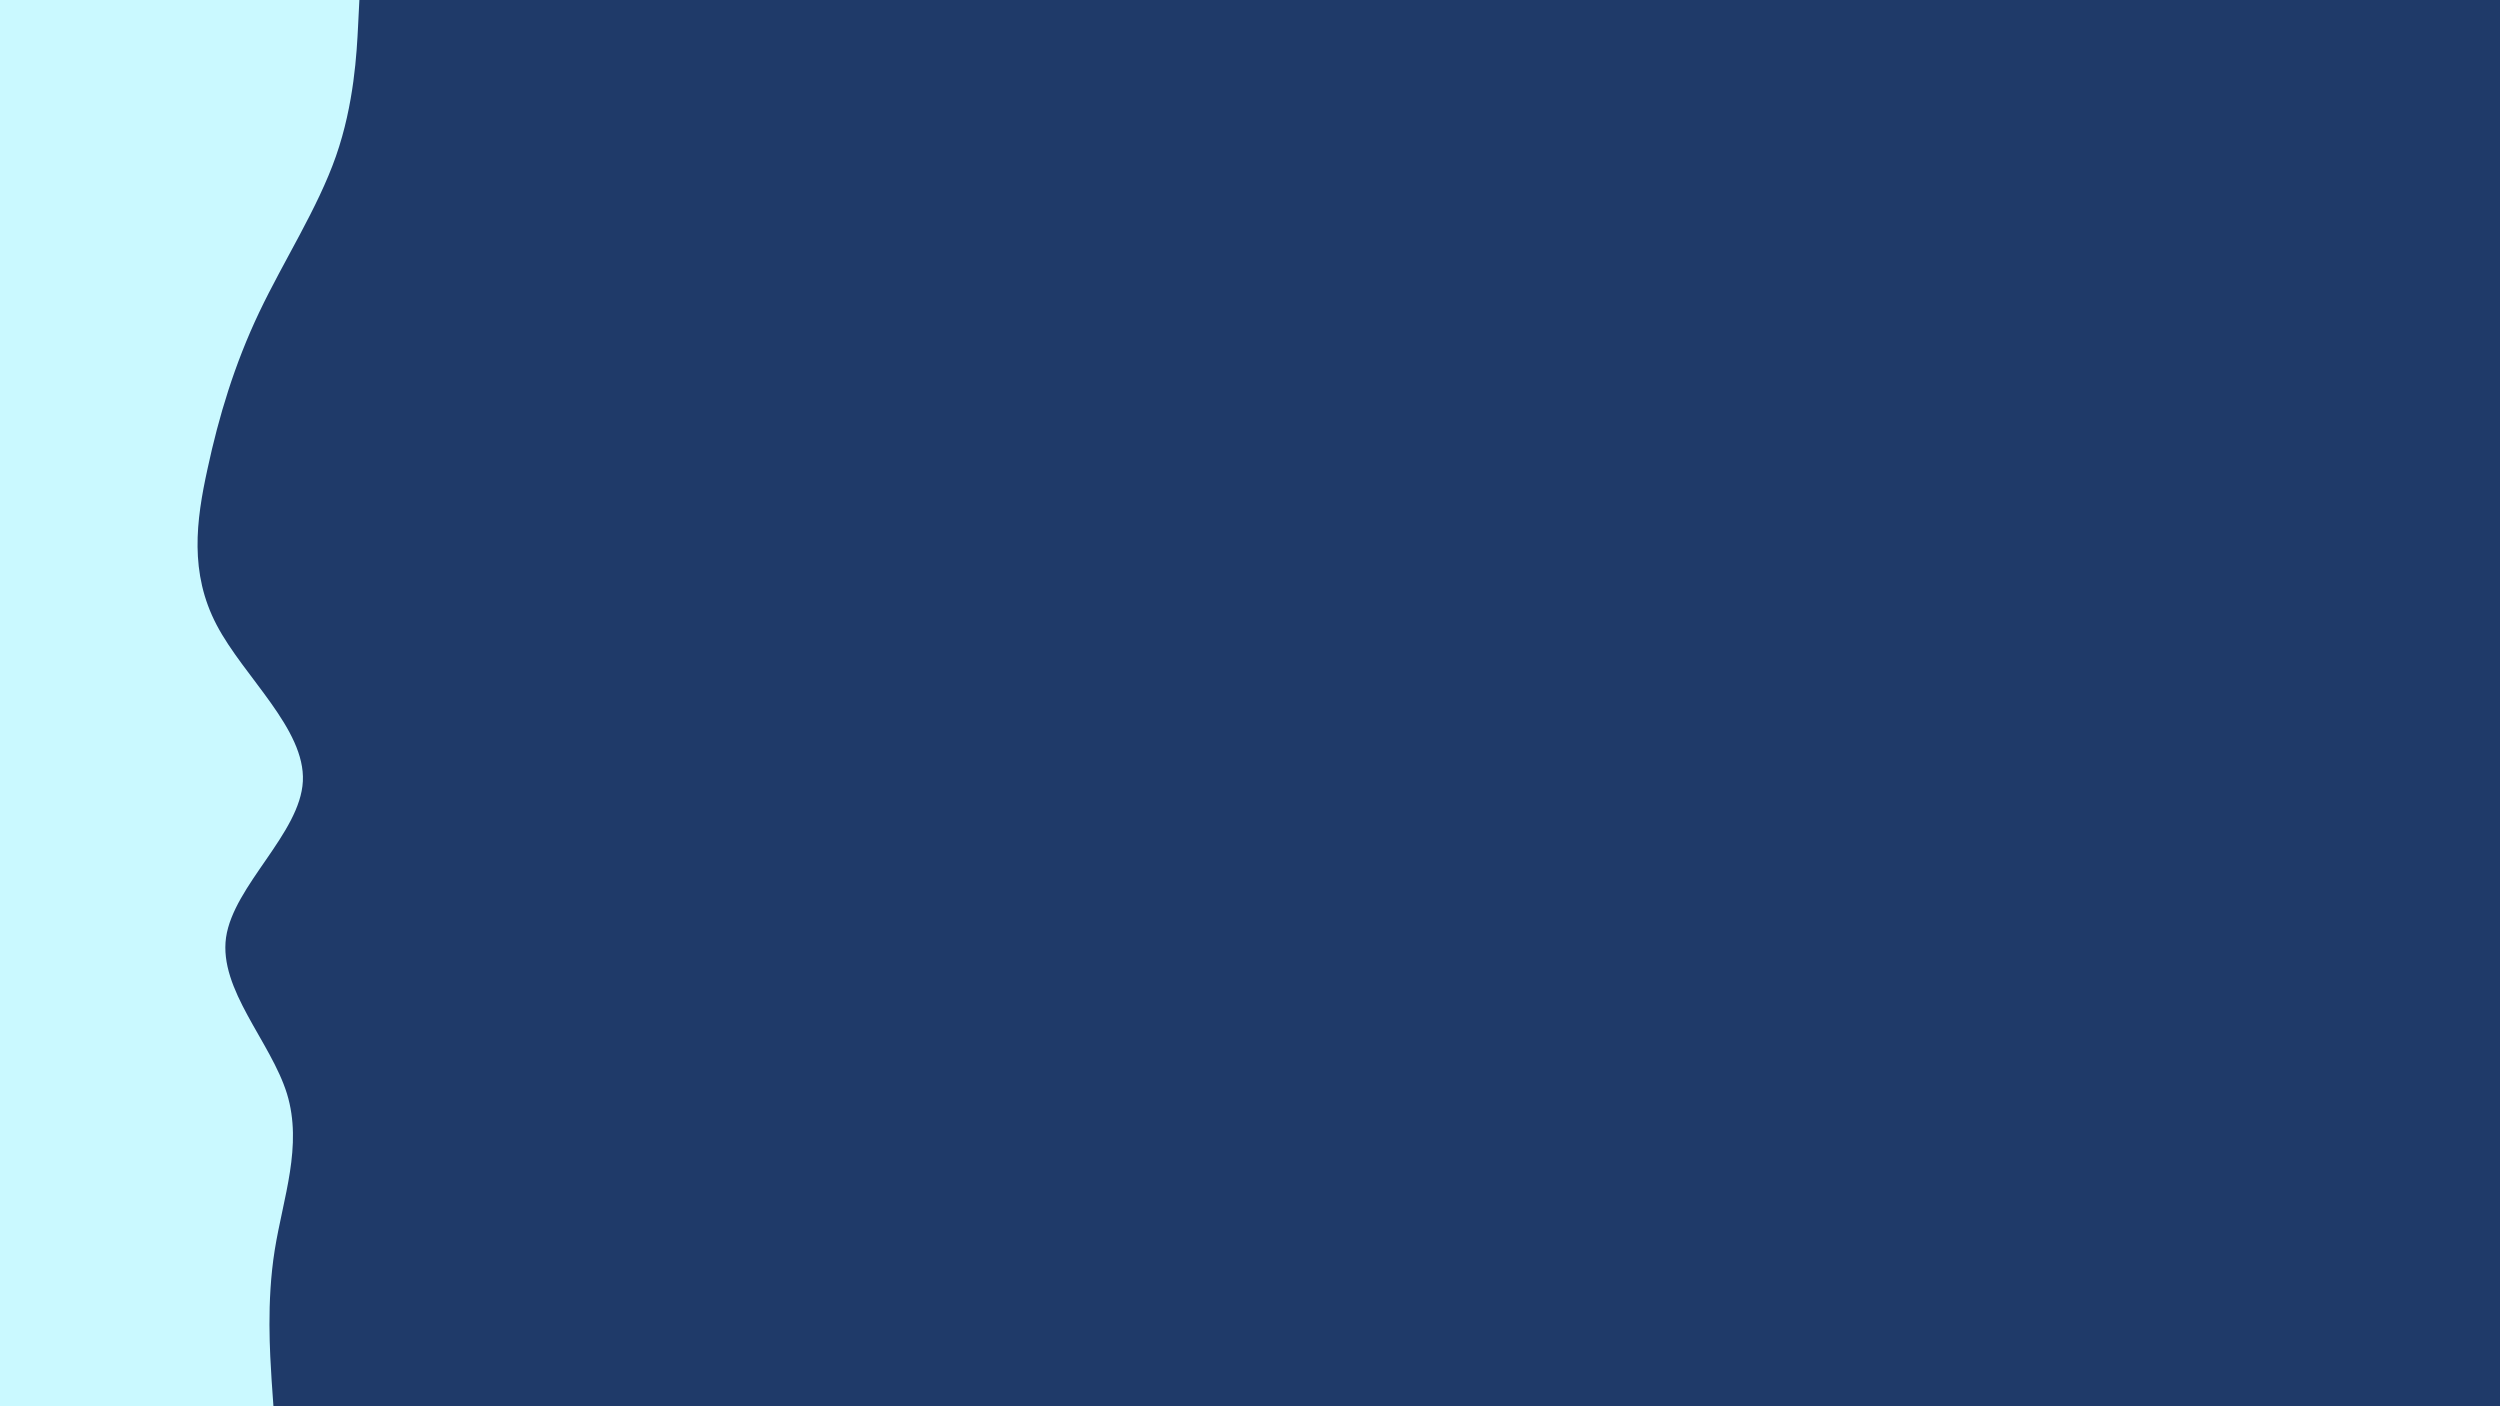 <svg id="visual" viewBox="0 0 960 540" width="960" height="540" xmlns="http://www.w3.org/2000/svg" xmlns:xlink="http://www.w3.org/1999/xlink" version="1.1"><rect x="0" y="0" width="960" height="540" fill="#1f3a69"></rect><path d="M138 0L137.5 10C137 20 136 40 129 60C122 80 109 100 99.5 120C90 140 84 160 79.7 180C75.3 200 72.7 220 83.2 240C93.7 260 117.3 280 116.3 300C115.3 320 89.7 340 86.8 360C84 380 104 400 110.2 420C116.3 440 108.7 460 105.5 480C102.3 500 103.7 520 104.3 530L105 540L0 540L0 530C0 520 0 500 0 480C0 460 0 440 0 420C0 400 0 380 0 360C0 340 0 320 0 300C0 280 0 260 0 240C0 220 0 200 0 180C0 160 0 140 0 120C0 100 0 80 0 60C0 40 0 20 0 10L0 0Z" fill="#caf9ff" stroke-linecap="round" stroke-linejoin="miter"></path></svg>